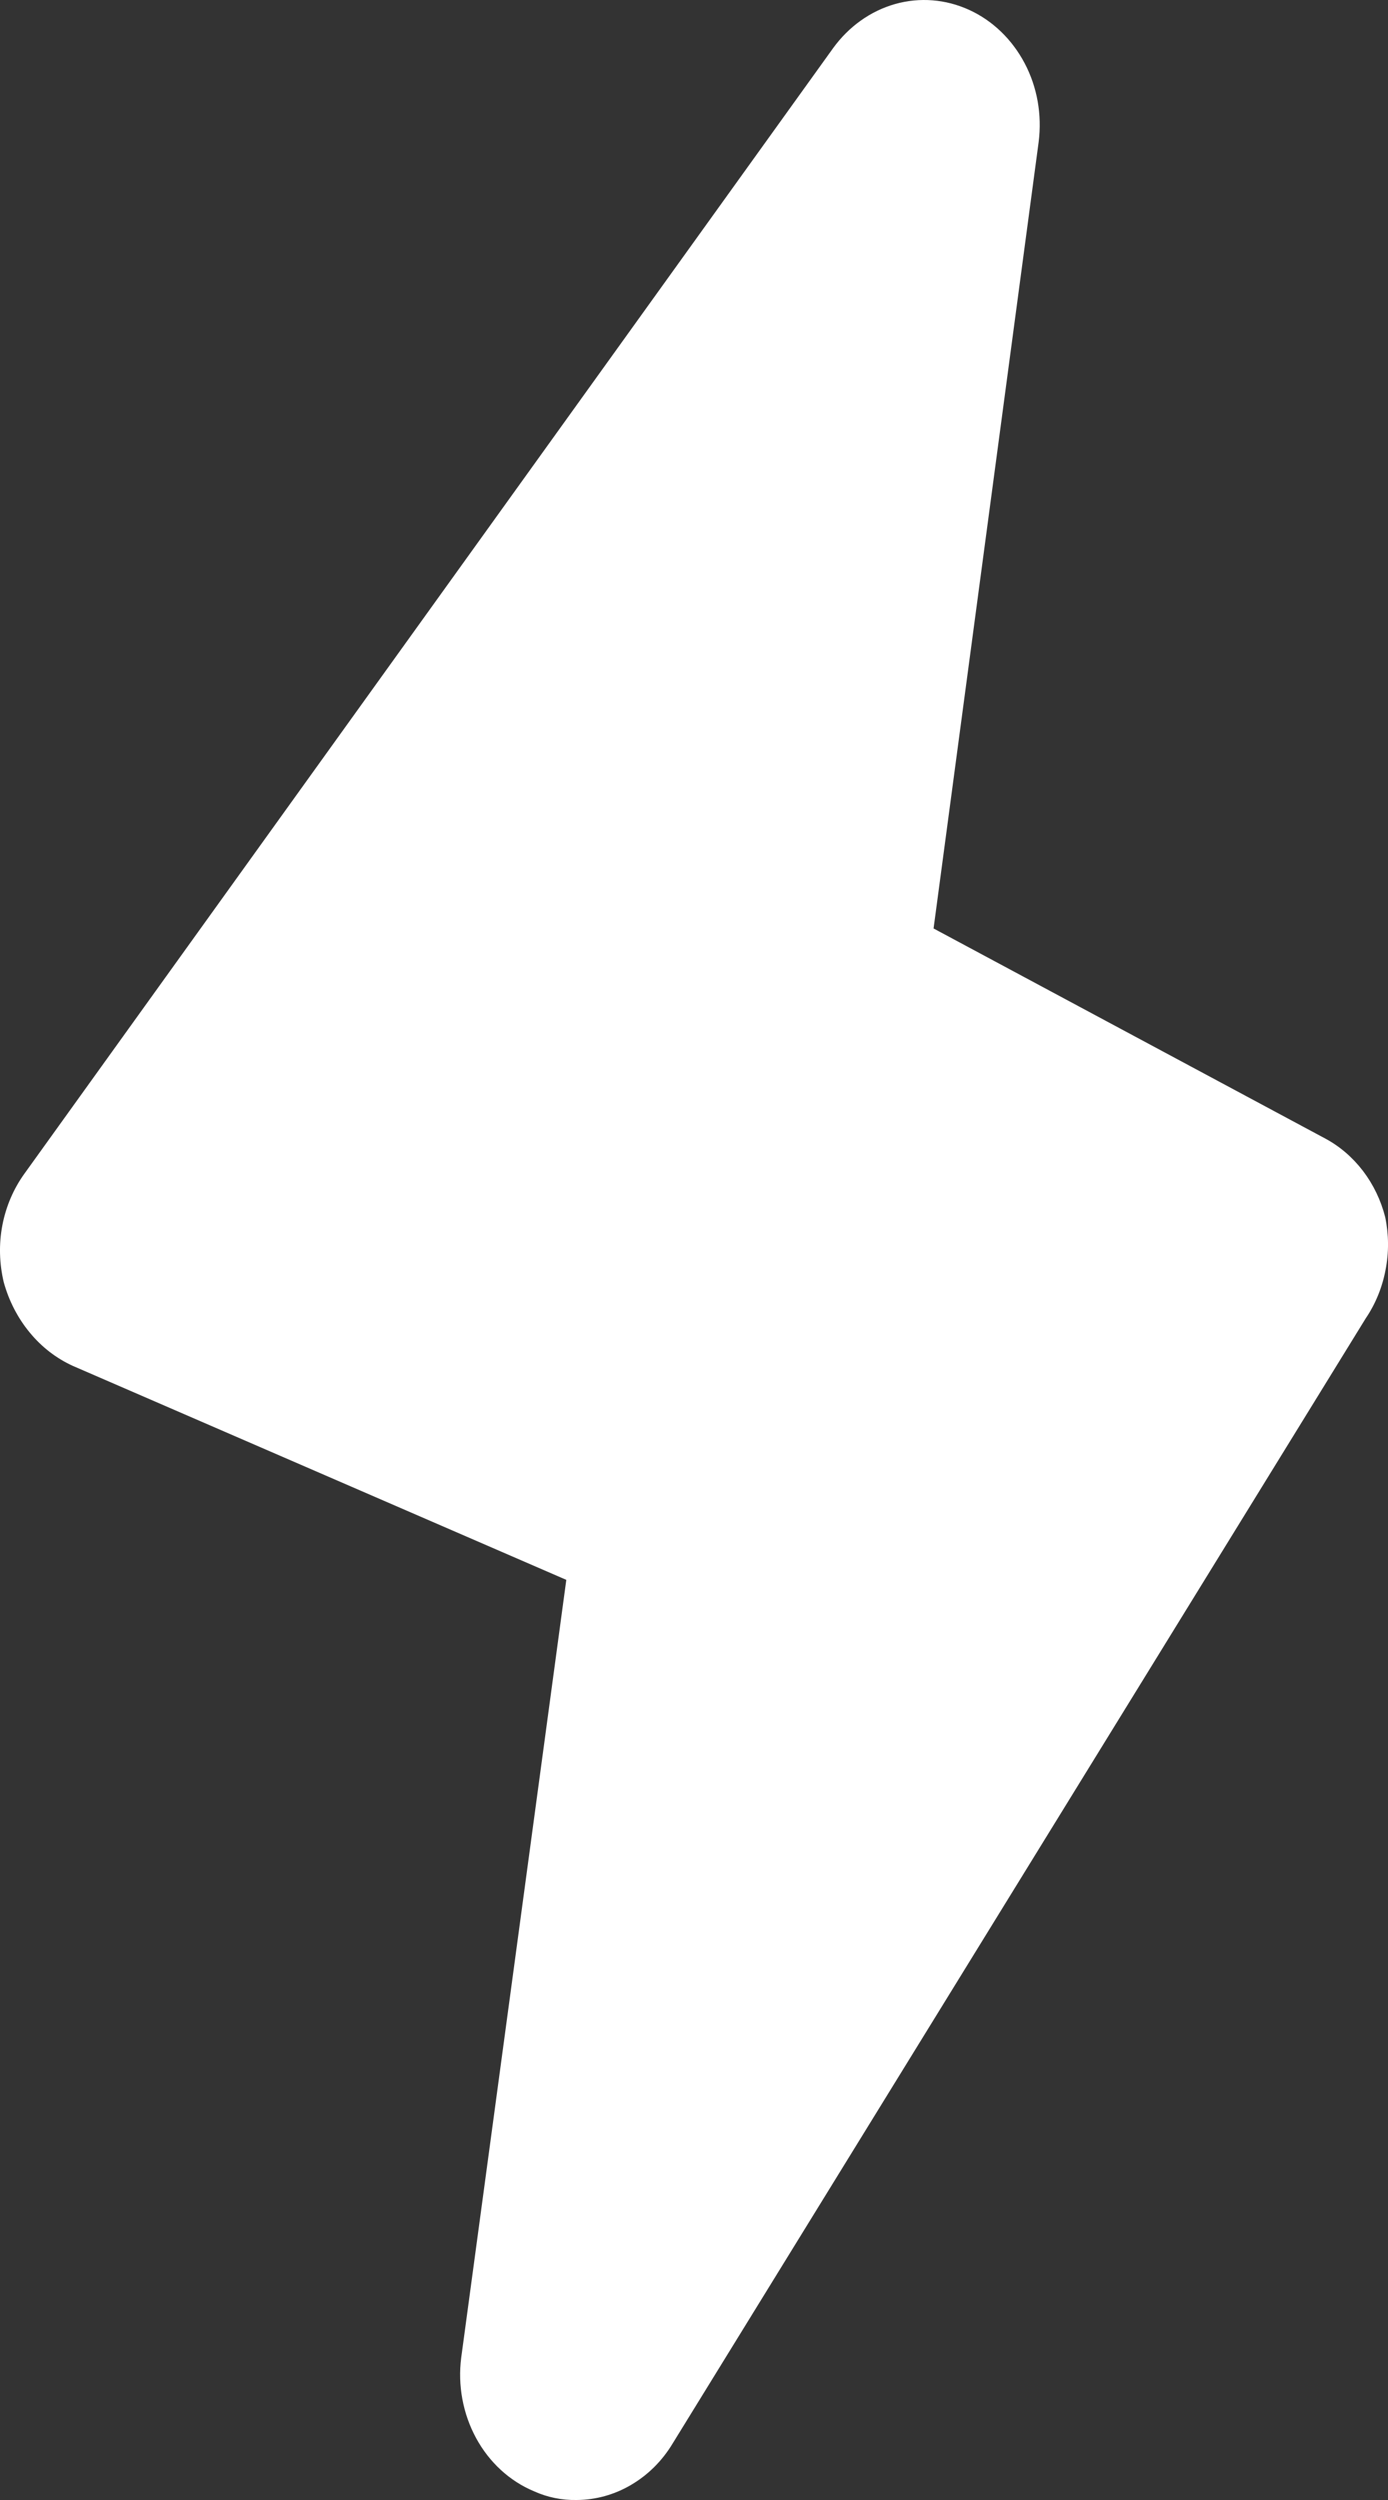 <svg width="10" height="18" viewBox="0 0 10 18" fill="none" xmlns="http://www.w3.org/2000/svg">
<rect x="0" y="0" width="10" height="18" fill="#333333" stroke="none"/>
<path d="M9.98 8.764C9.949 8.642 9.894 8.528 9.82 8.431C9.745 8.333 9.652 8.253 9.547 8.197L6.726 6.685L7.483 1.023C7.508 0.826 7.473 0.627 7.382 0.455C7.291 0.283 7.151 0.148 6.982 0.071C6.813 -0.006 6.626 -0.021 6.449 0.029C6.272 0.079 6.115 0.191 6.002 0.347L0.177 8.449C0.098 8.558 0.043 8.686 0.017 8.822C-0.009 8.957 -0.005 9.098 0.027 9.232C0.064 9.366 0.128 9.49 0.214 9.594C0.3 9.699 0.407 9.781 0.526 9.835L4.08 11.375L3.323 16.974C3.297 17.175 3.335 17.379 3.43 17.554C3.525 17.729 3.672 17.864 3.847 17.937C3.944 17.981 4.049 18.002 4.155 18C4.292 17.999 4.427 17.962 4.547 17.891C4.668 17.82 4.77 17.719 4.845 17.595L9.839 9.493C9.909 9.39 9.958 9.271 9.982 9.145C10.007 9.019 10.006 8.889 9.98 8.764Z" fill="white"/>
</svg>
